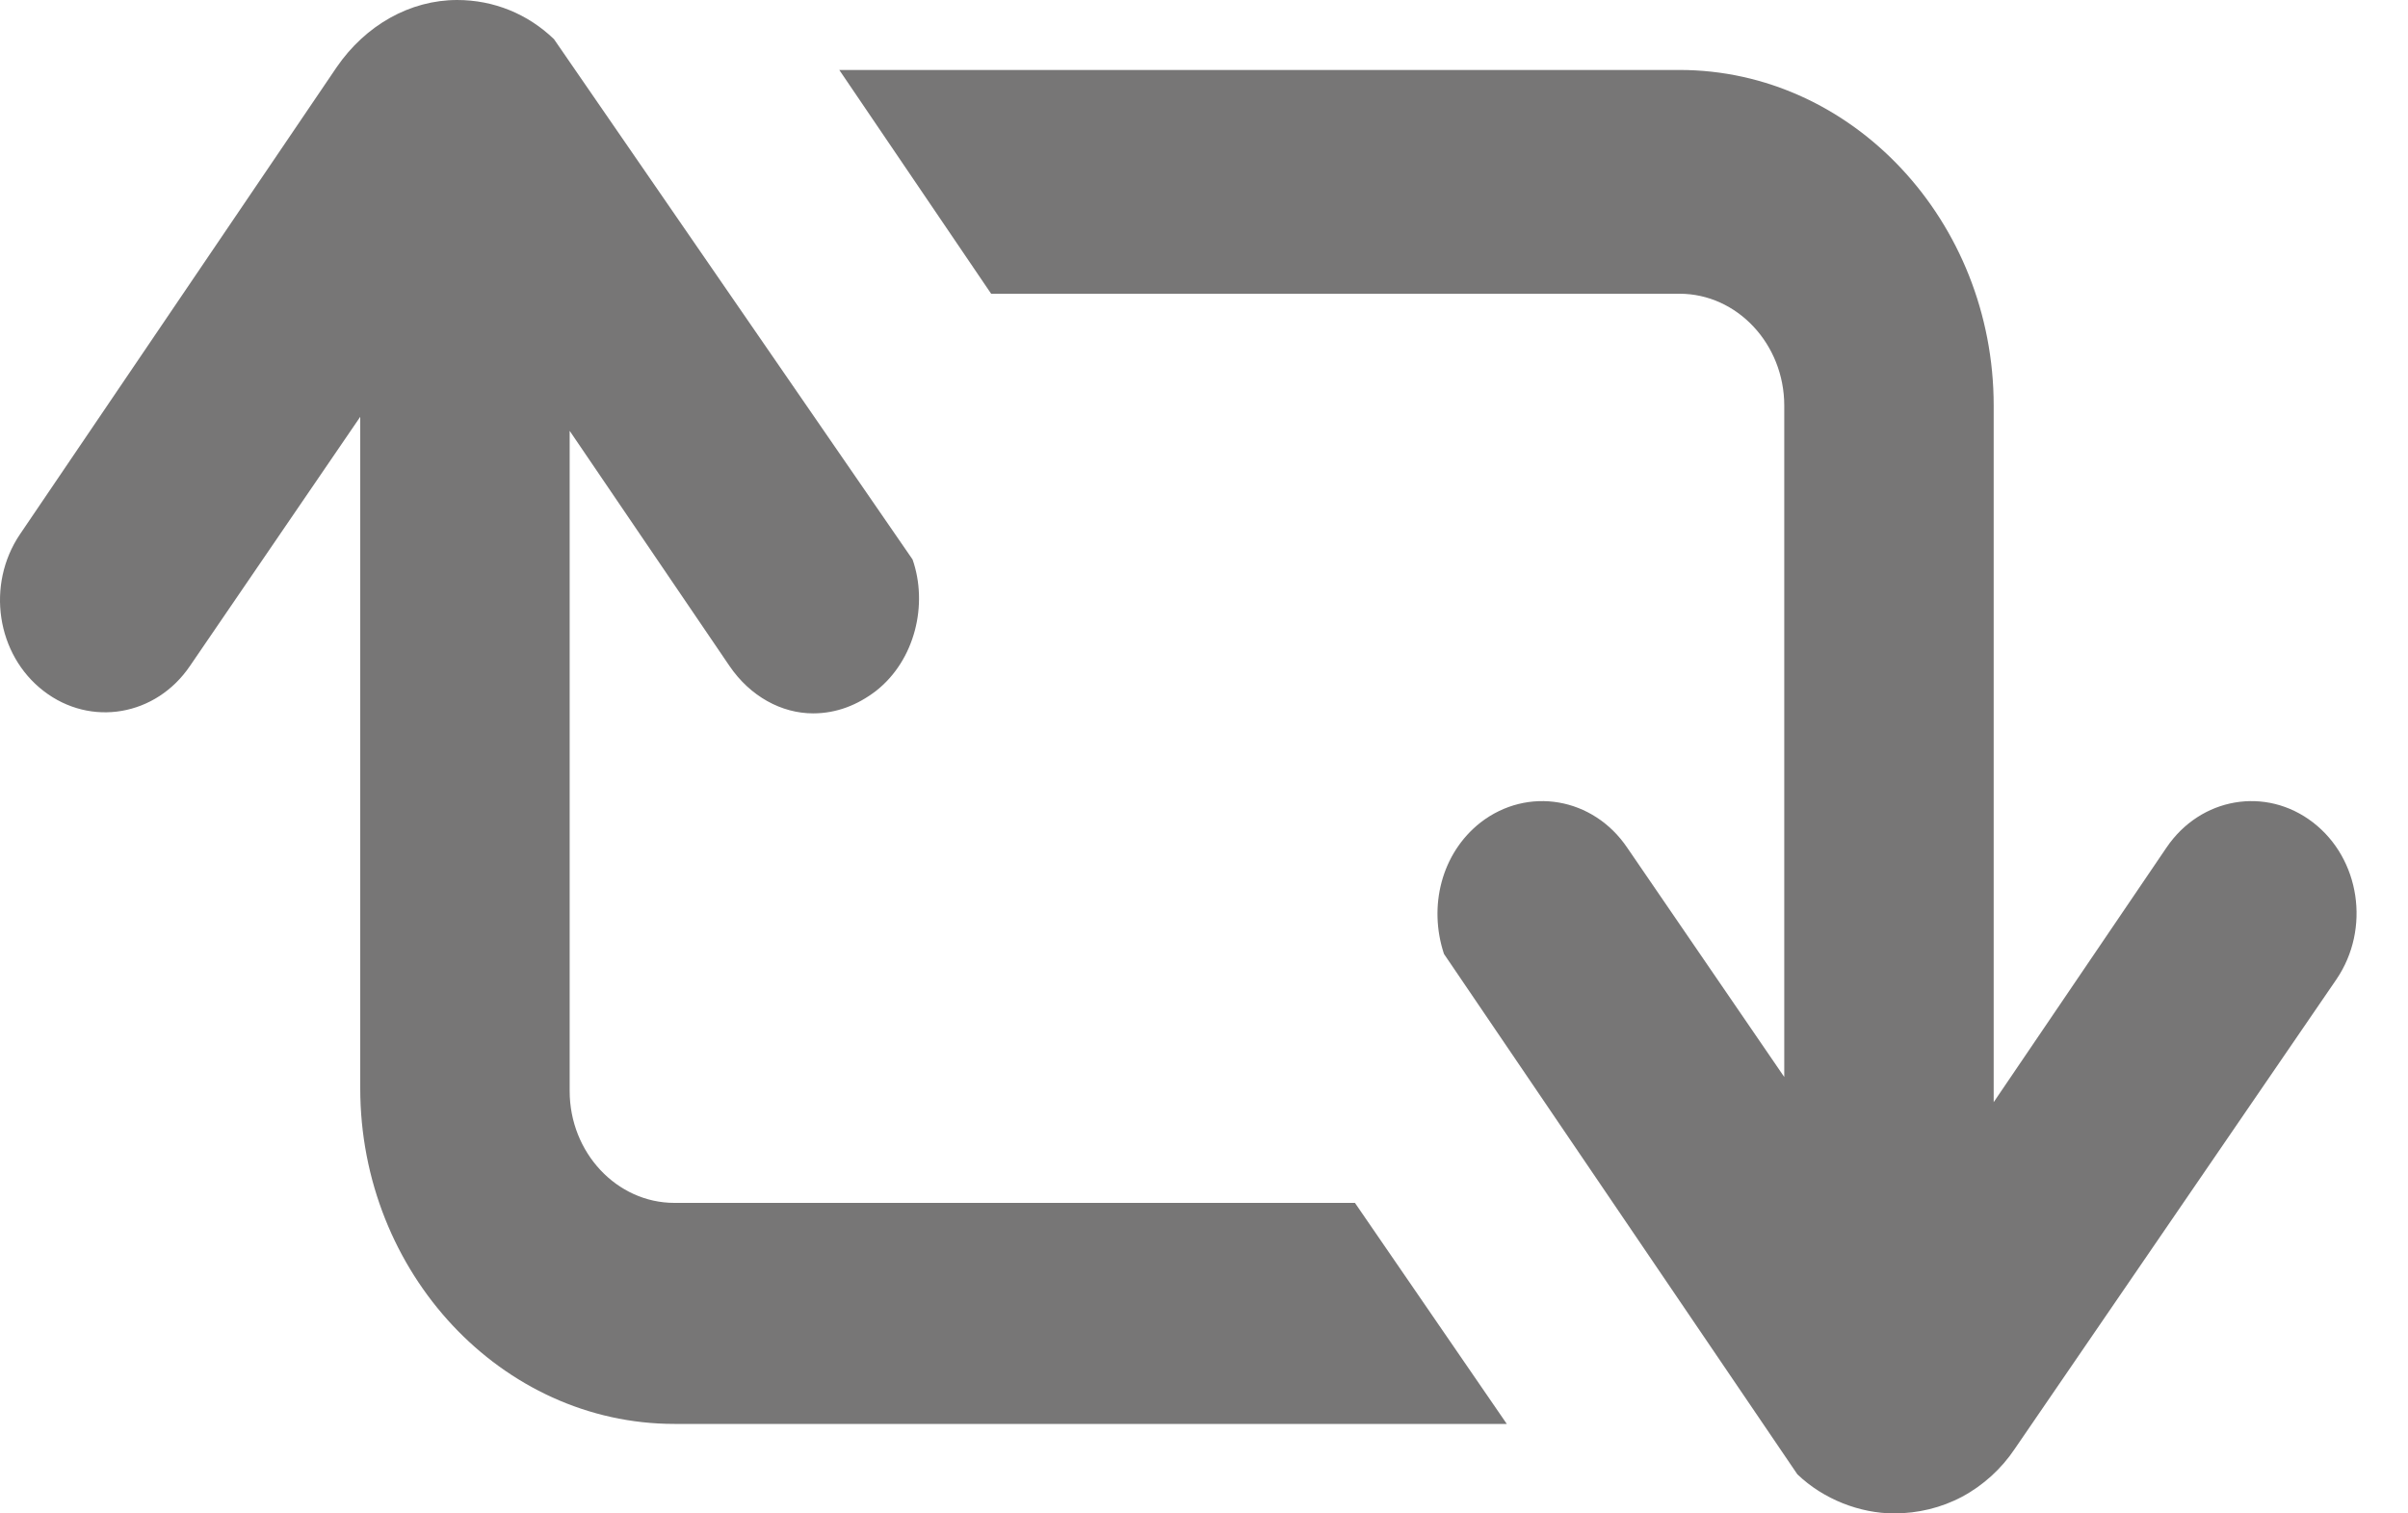 <svg width="35" height="22" viewBox="0 0 35 22" fill="none" xmlns="http://www.w3.org/2000/svg">
<path d="M21.901 20.699H9.802C7.291 20.699 5.236 18.503 5.236 15.819V6.059L2.763 9.678C2.269 10.41 1.317 10.573 0.633 10.044C-0.052 9.516 -0.204 8.499 0.29 7.767L4.894 0.976C5.313 0.366 5.96 0 6.645 0C7.177 0 7.672 0.203 8.052 0.569L13.264 8.133C13.492 8.784 13.302 9.597 12.732 10.044C12.465 10.248 12.161 10.37 11.818 10.37C11.362 10.37 10.905 10.126 10.601 9.678L8.28 6.263V15.86C8.28 16.754 8.964 17.486 9.802 17.486H19.694L21.901 20.699ZM33.62 11.956C32.935 11.427 31.984 11.59 31.489 12.322L28.978 16.022V5.897C28.978 3.213 26.923 1.017 24.412 1.017H12.199L14.406 4.27H24.412C25.249 4.27 25.934 5.002 25.934 5.897V15.656L23.651 12.322C23.156 11.59 22.205 11.427 21.52 11.956C20.95 12.403 20.759 13.176 20.988 13.867L26.124 21.431C26.505 21.797 27.037 22 27.532 22C27.874 22 28.217 21.919 28.521 21.756C28.826 21.593 29.092 21.349 29.282 21.065L33.962 14.233C34.457 13.501 34.304 12.484 33.62 11.956L33.62 11.956Z" fill="#777676"/>
</svg>
